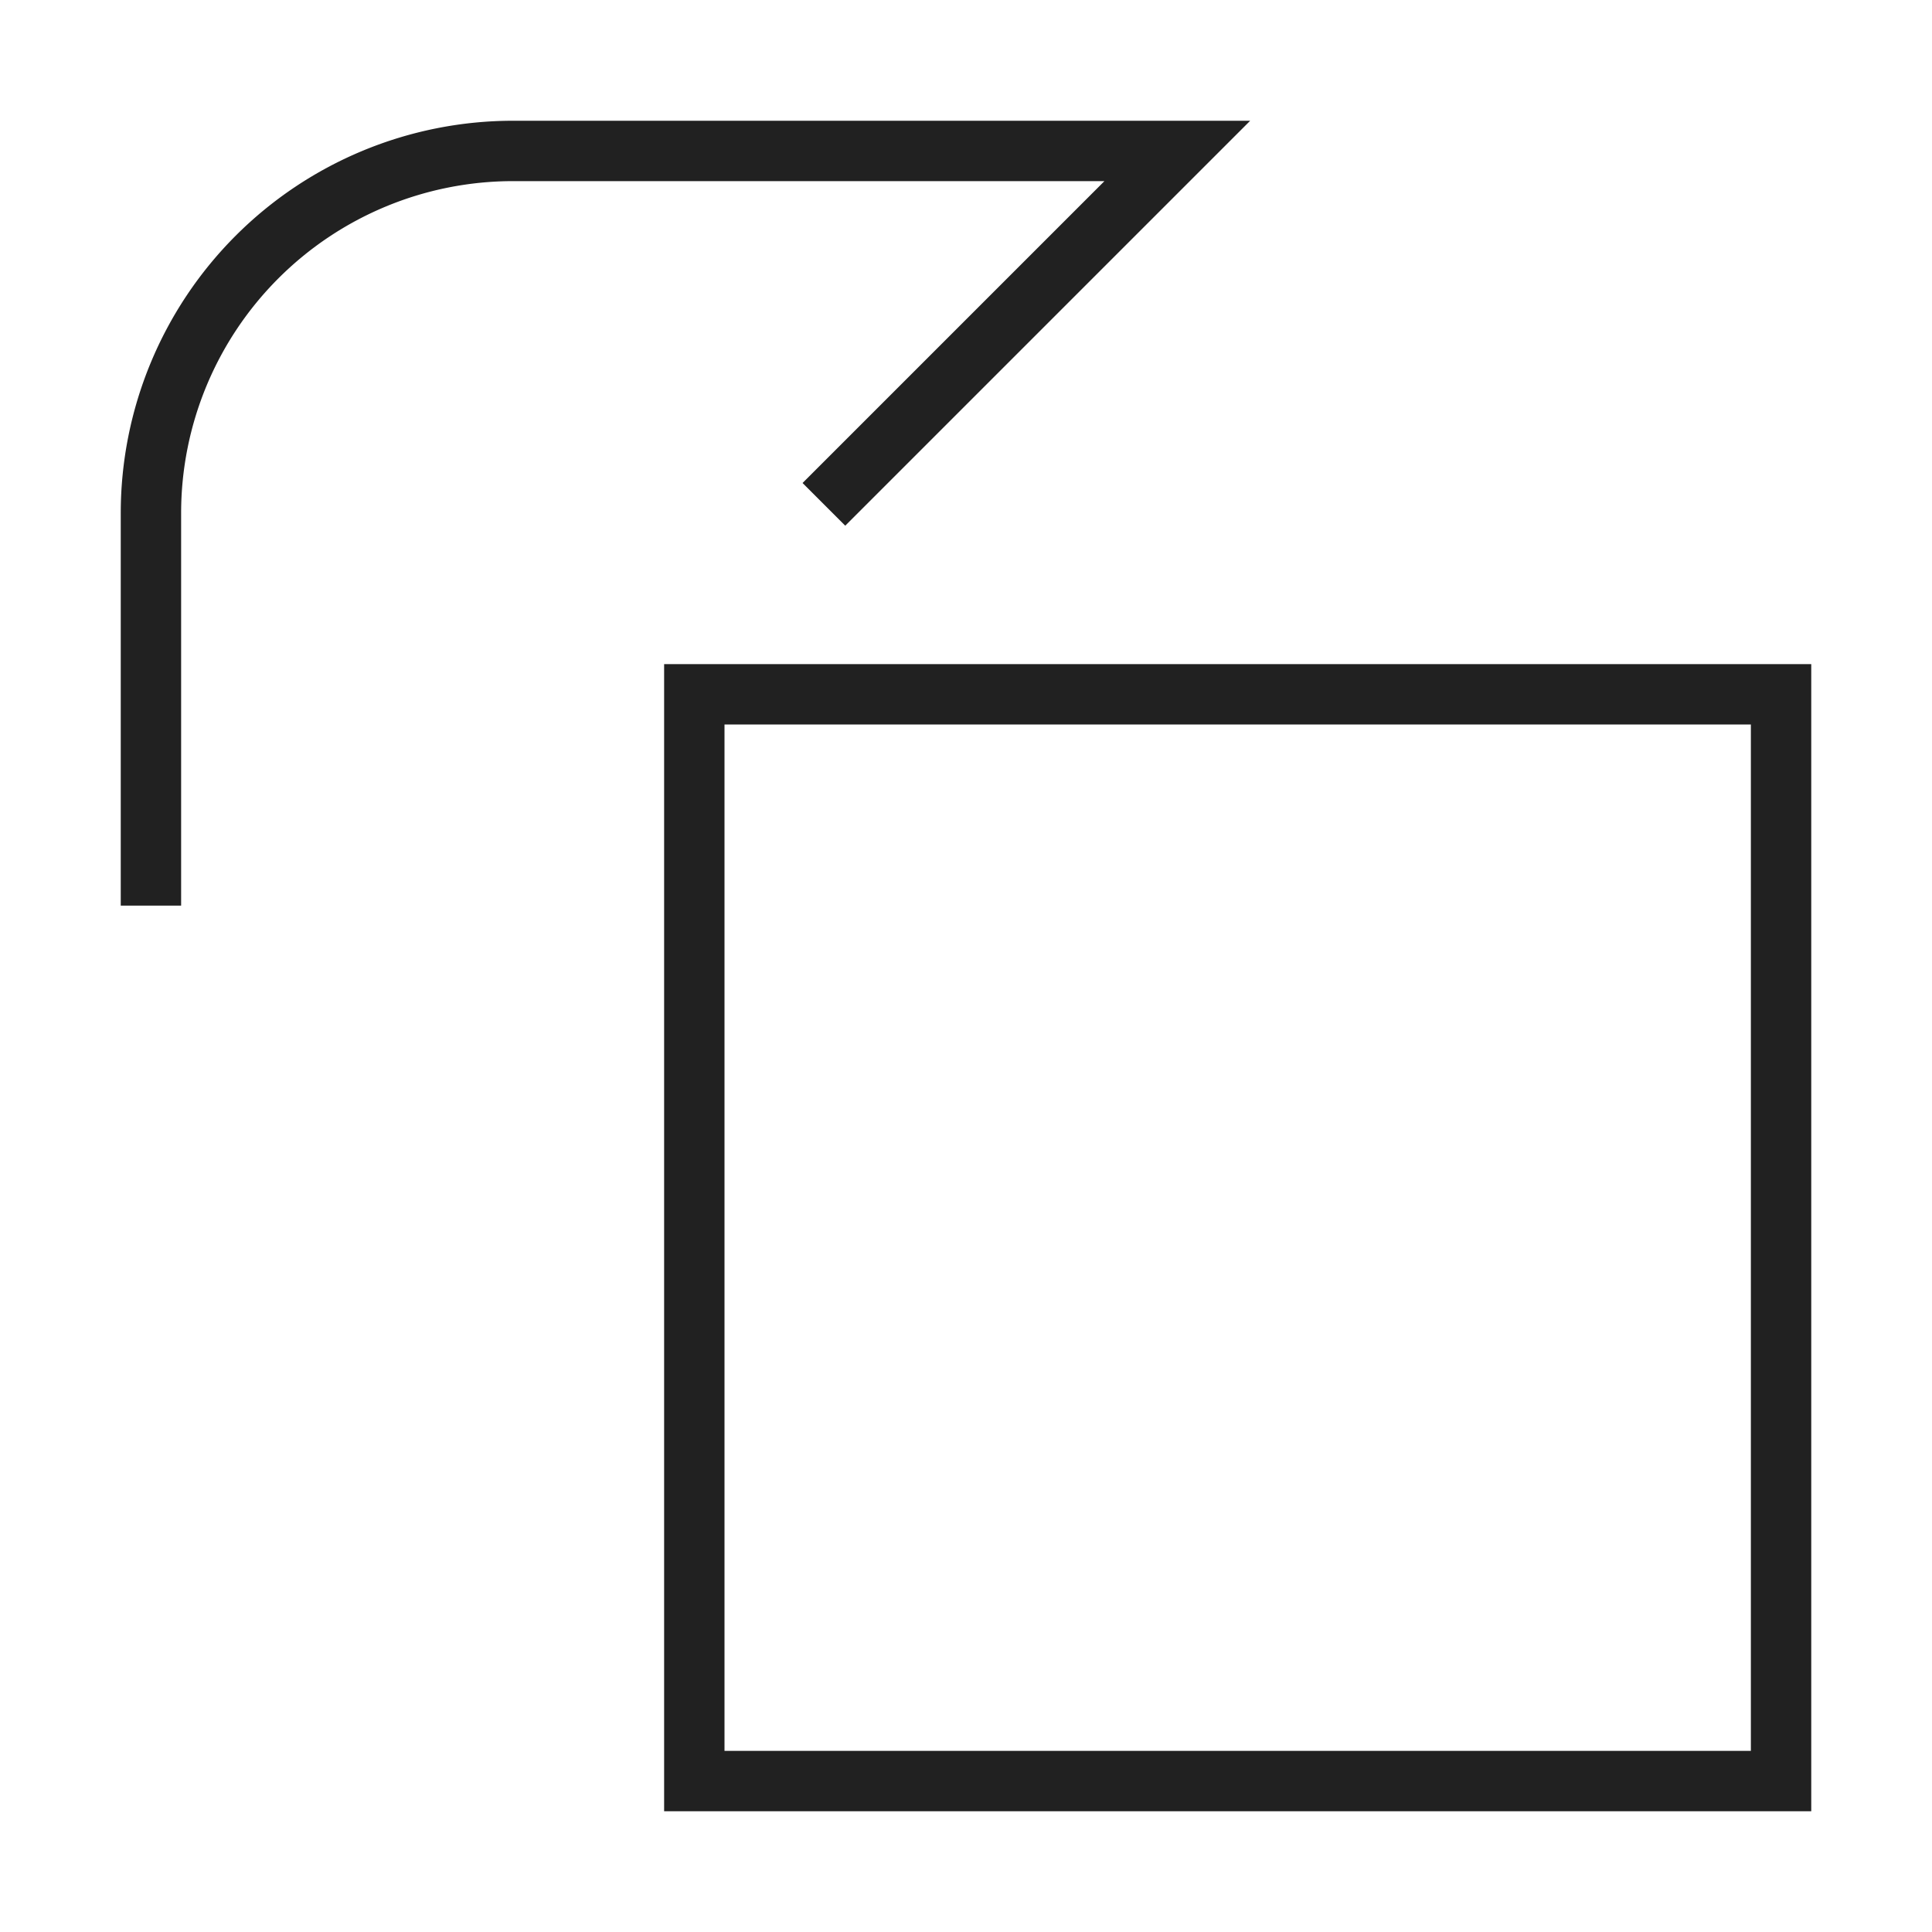 <svg xmlns="http://www.w3.org/2000/svg" height="64" width="64" viewBox="0 0 64 64"><title>rotate right</title><g stroke-linecap="square" stroke-width="2" fill="none" stroke="#212121" stroke-linejoin="miter" class="nc-icon-wrapper" stroke-miterlimit="10"><path d="M28,16,39,5H17A12,12,0,0,0,5,17V29" stroke="#212121"></path><rect x="23" y="23" width="36" height="36"></rect></g></svg>